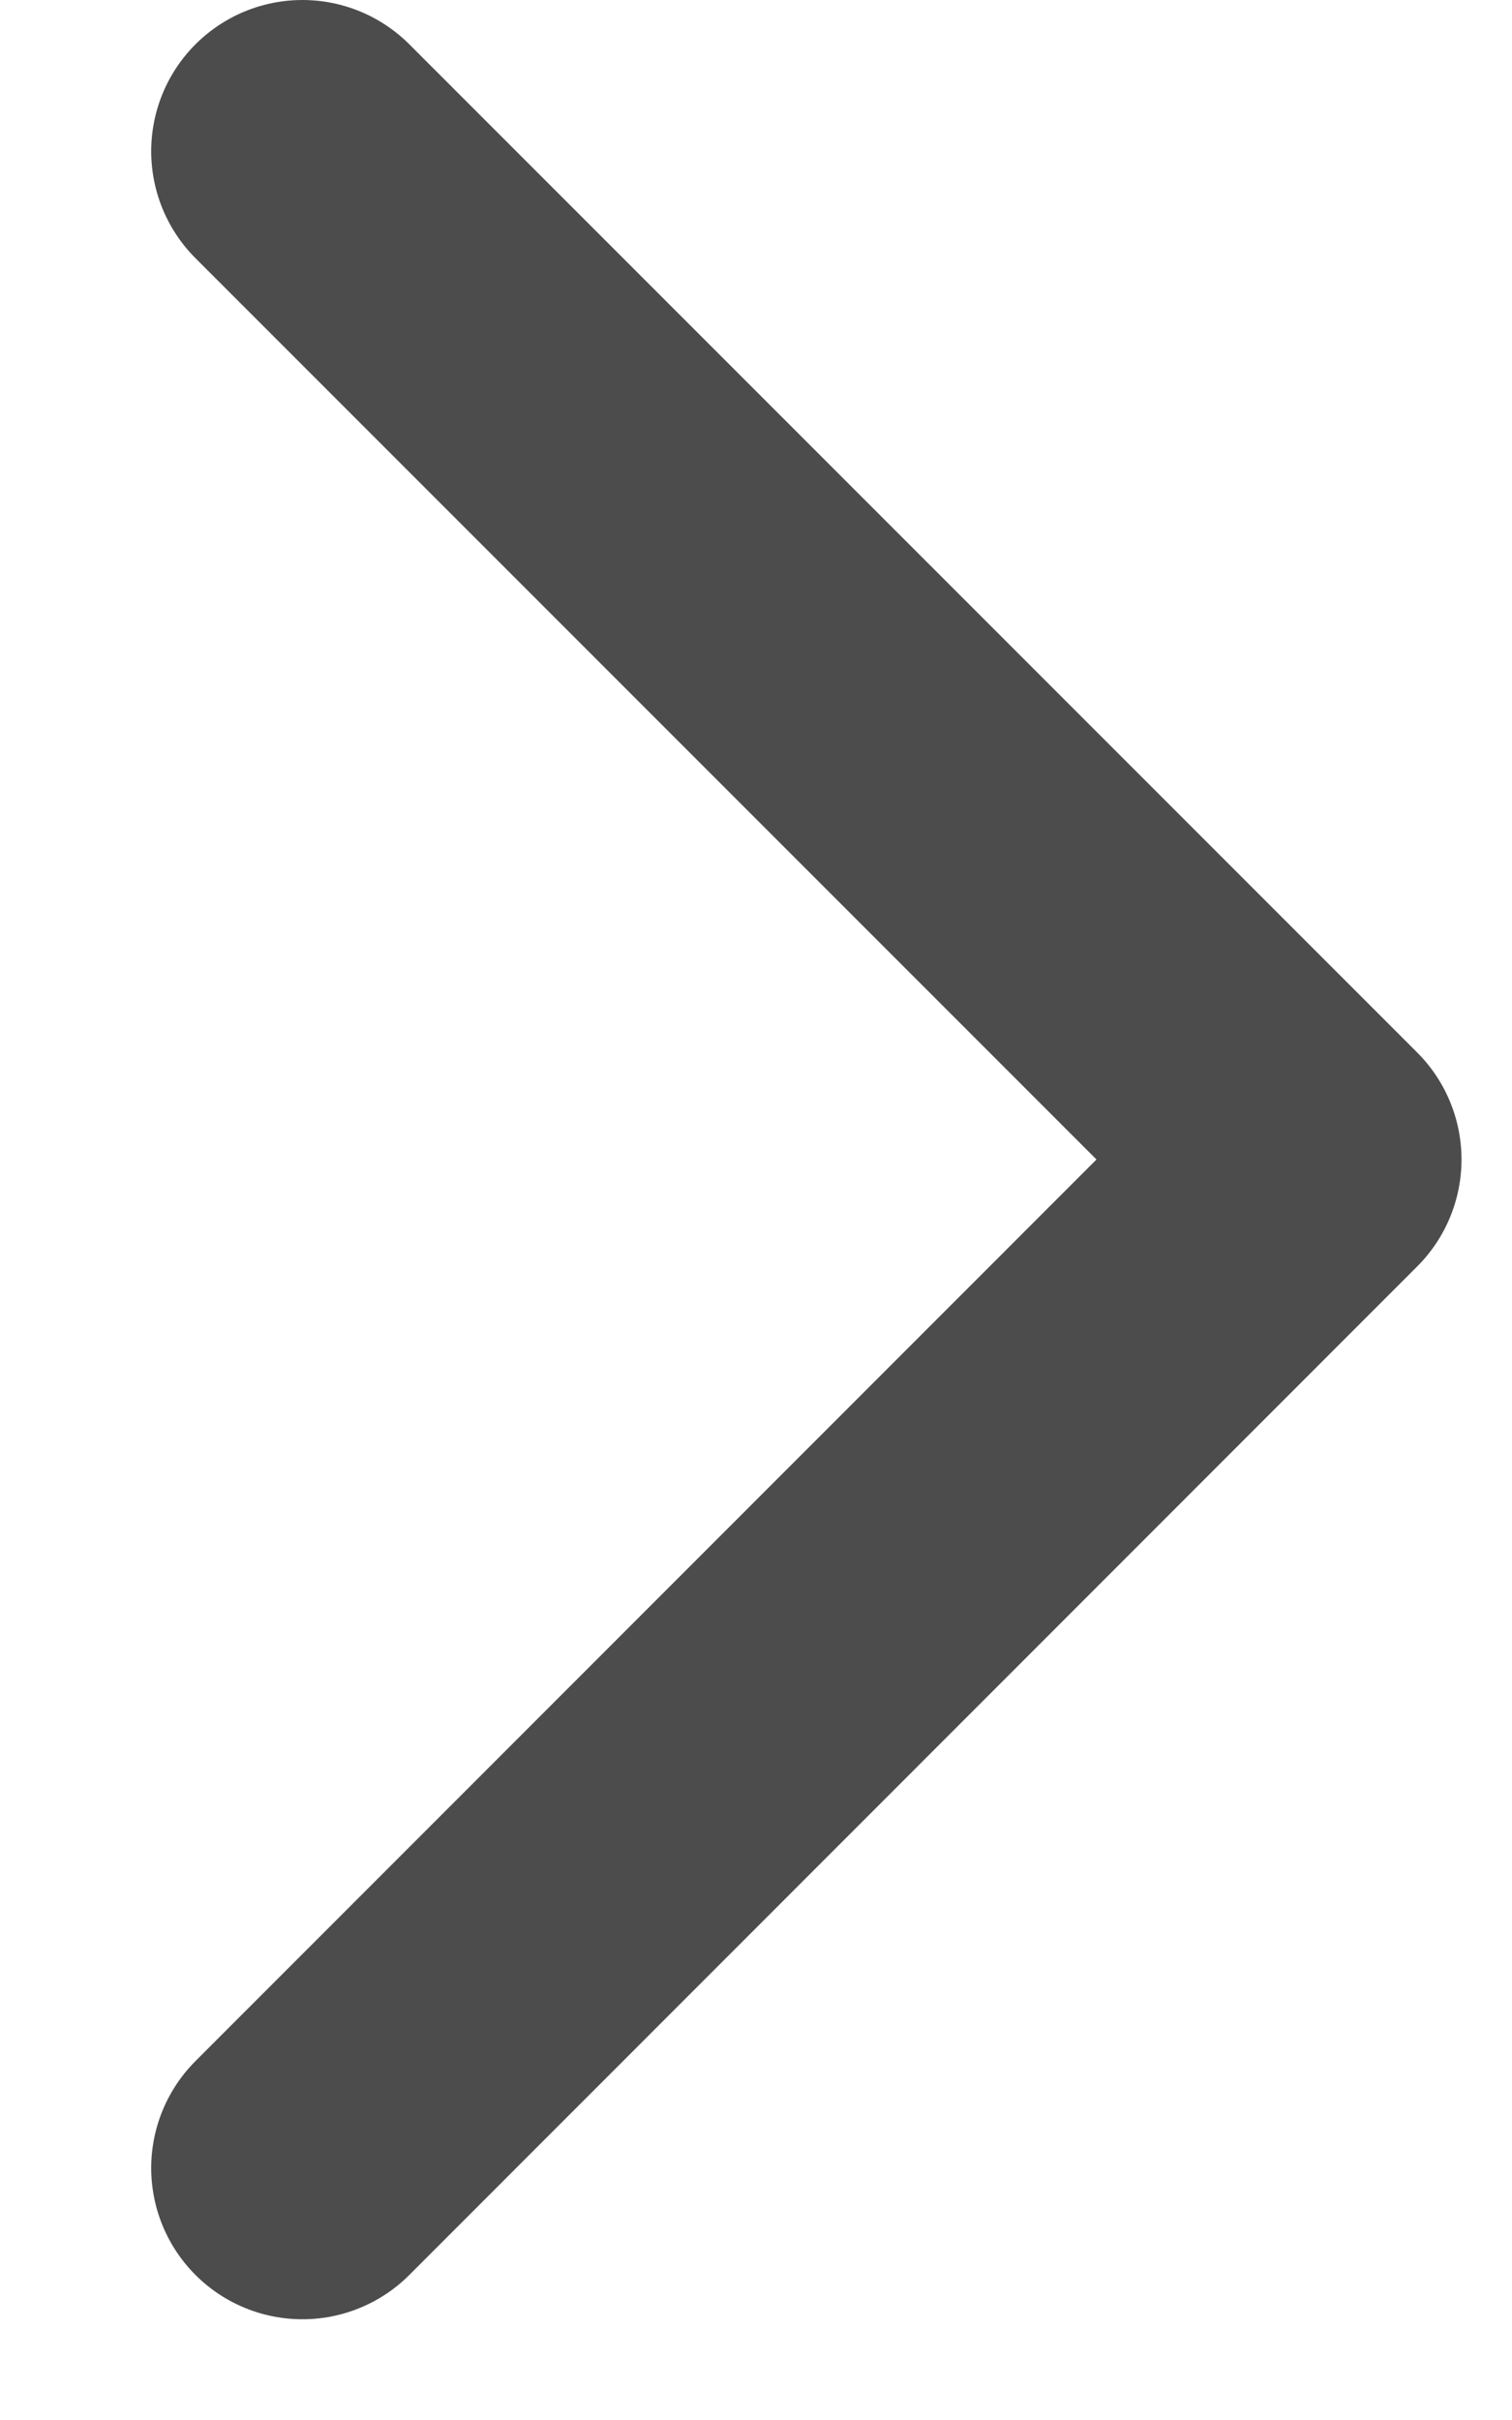 <svg width="5" height="8" viewBox="0 0 5 8" fill="none" xmlns="http://www.w3.org/2000/svg">
<path d="M1 7.167L4.333 3.833L1 0.5" stroke="#4C4C4C" stroke-linecap="round" stroke-linejoin="round"/>
</svg>
